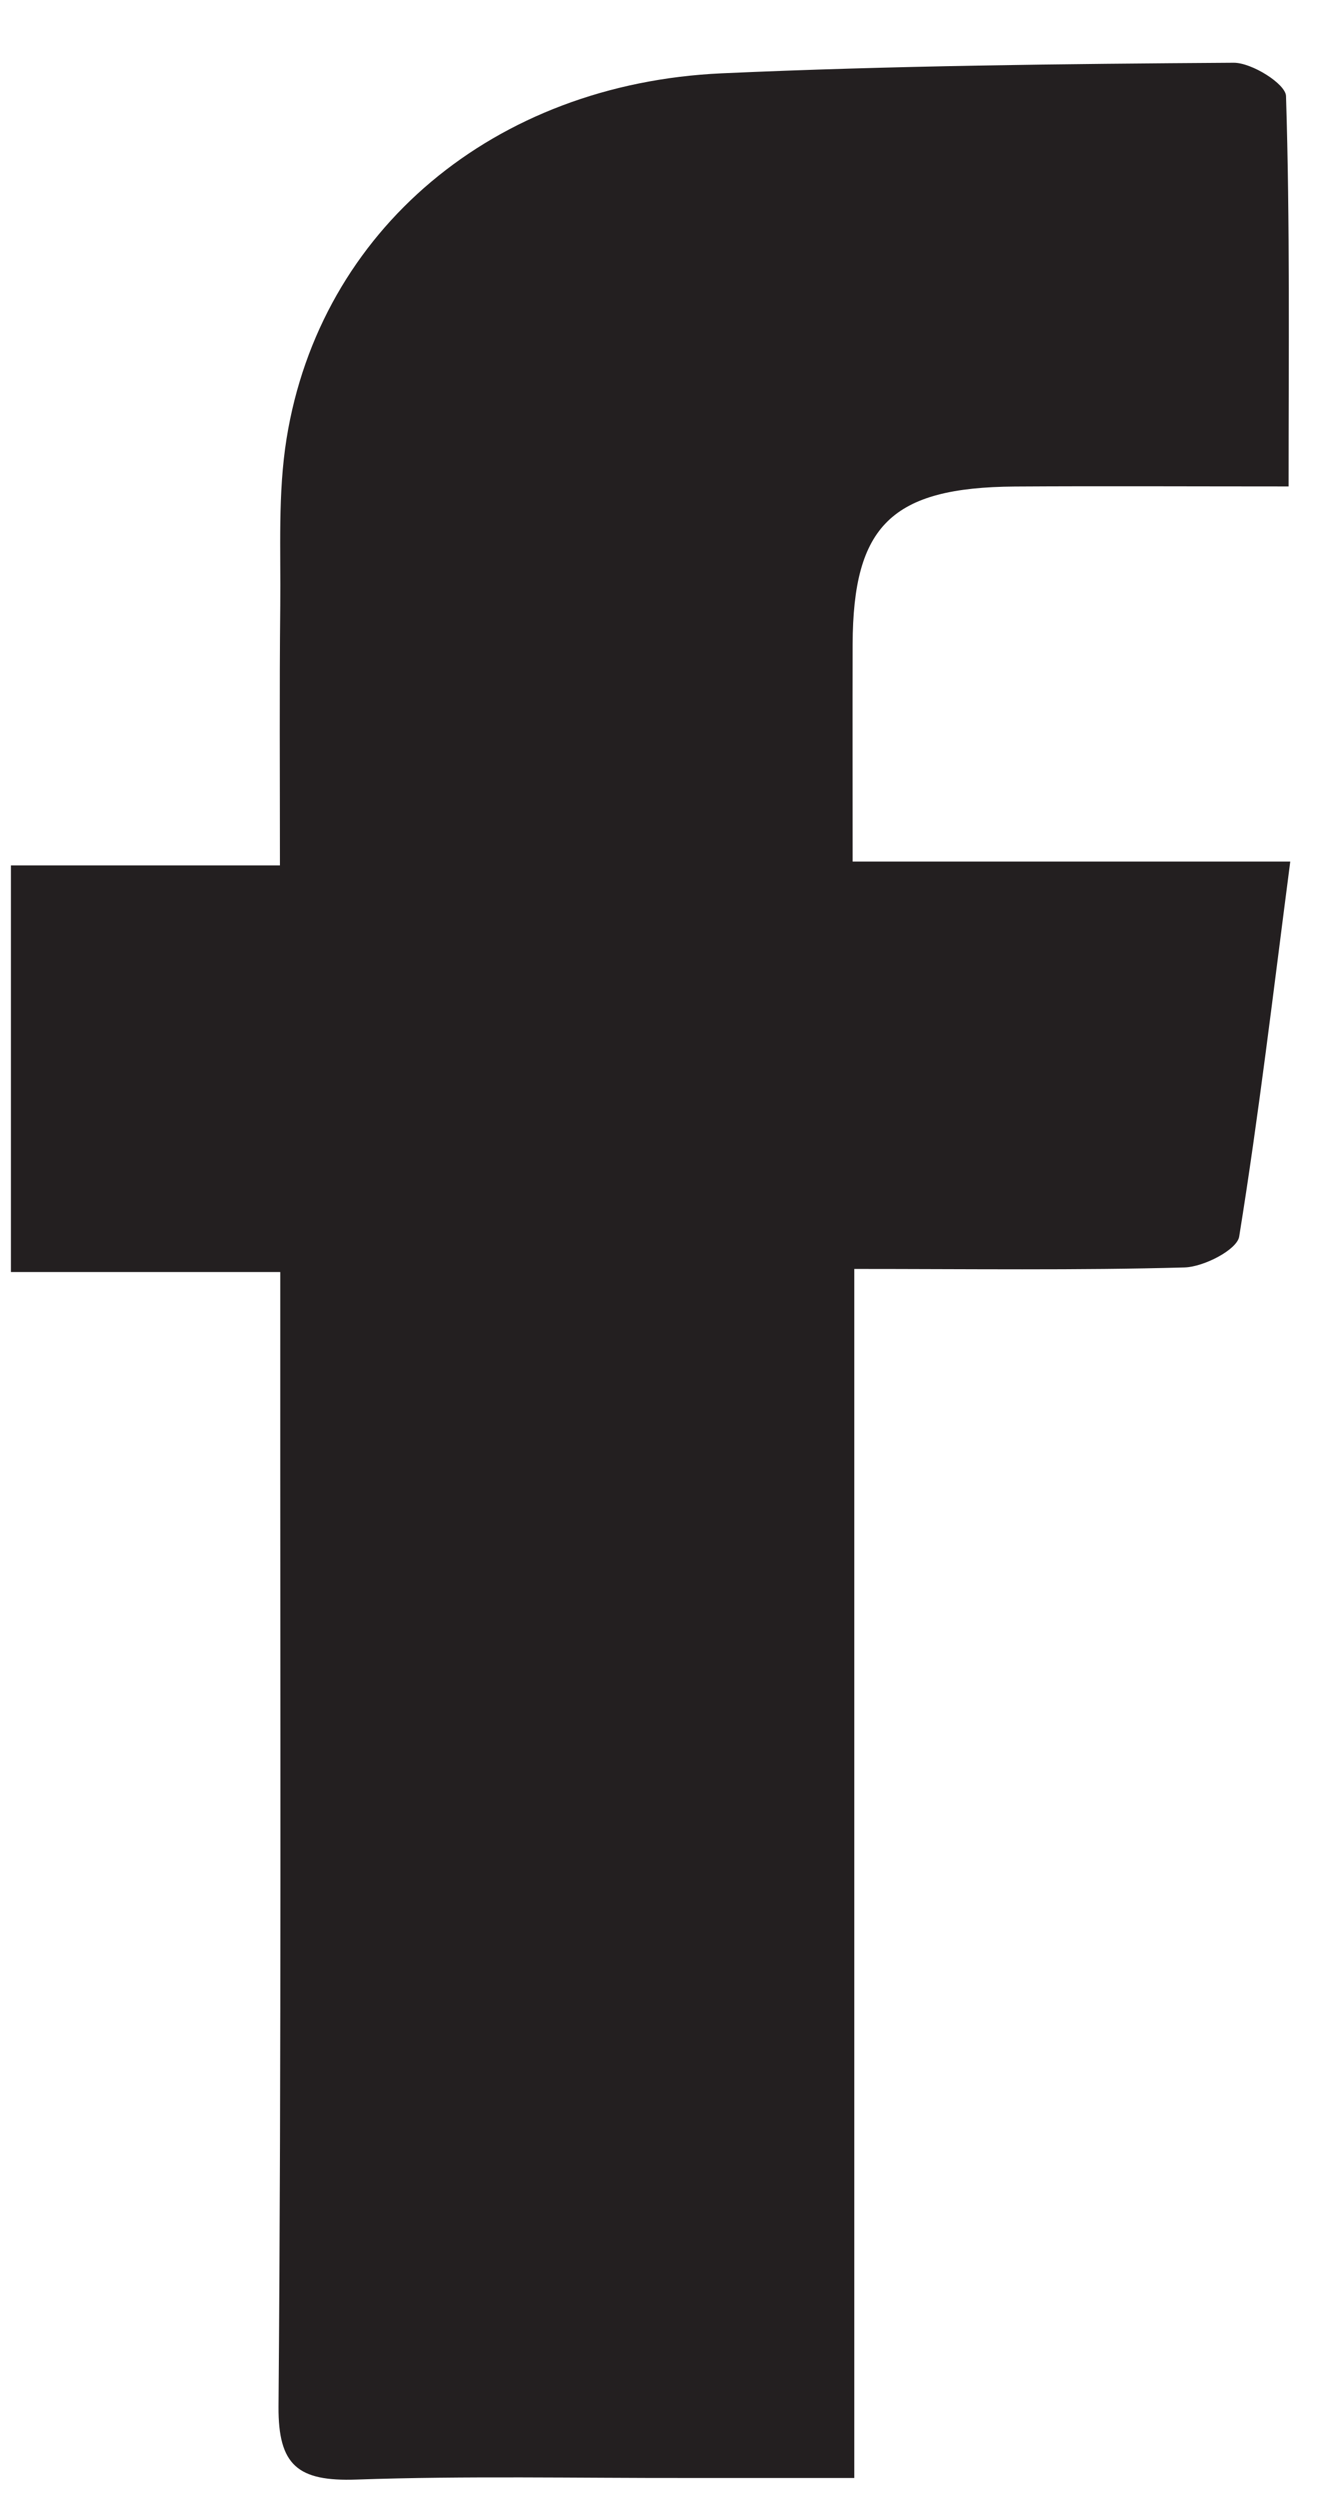 <svg width="16" height="30" viewBox="0 0 16 30" fill="none" xmlns="http://www.w3.org/2000/svg">
<path d="M15.467 5.838C14.297 5.838 13.238 5.832 12.18 5.839C10.703 5.85 10.239 6.307 10.234 7.733C10.232 8.573 10.234 9.411 10.234 10.34C12.002 10.34 13.704 10.34 15.487 10.34C15.283 11.906 15.11 13.378 14.874 14.84C14.849 14.998 14.45 15.204 14.219 15.211C12.928 15.247 11.633 15.229 10.254 15.229C10.254 20.063 10.254 24.843 10.254 29.739C9.528 29.739 8.888 29.739 8.246 29.739C6.923 29.741 5.598 29.712 4.277 29.758C3.575 29.782 3.339 29.588 3.343 28.884C3.378 24.637 3.362 20.389 3.364 16.14C3.364 15.873 3.364 15.606 3.364 15.266C2.251 15.266 1.223 15.266 0.131 15.266C0.131 13.623 0.131 12.051 0.131 10.386C1.168 10.386 2.217 10.386 3.36 10.386C3.36 9.287 3.353 8.278 3.364 7.269C3.371 6.6 3.334 5.92 3.44 5.262C3.842 2.765 5.926 1.005 8.661 0.88C10.708 0.788 12.759 0.767 14.808 0.753C15.026 0.752 15.431 1.007 15.436 1.152C15.484 2.685 15.467 4.219 15.467 5.838Z" fill="#231F20"/>
</svg>
